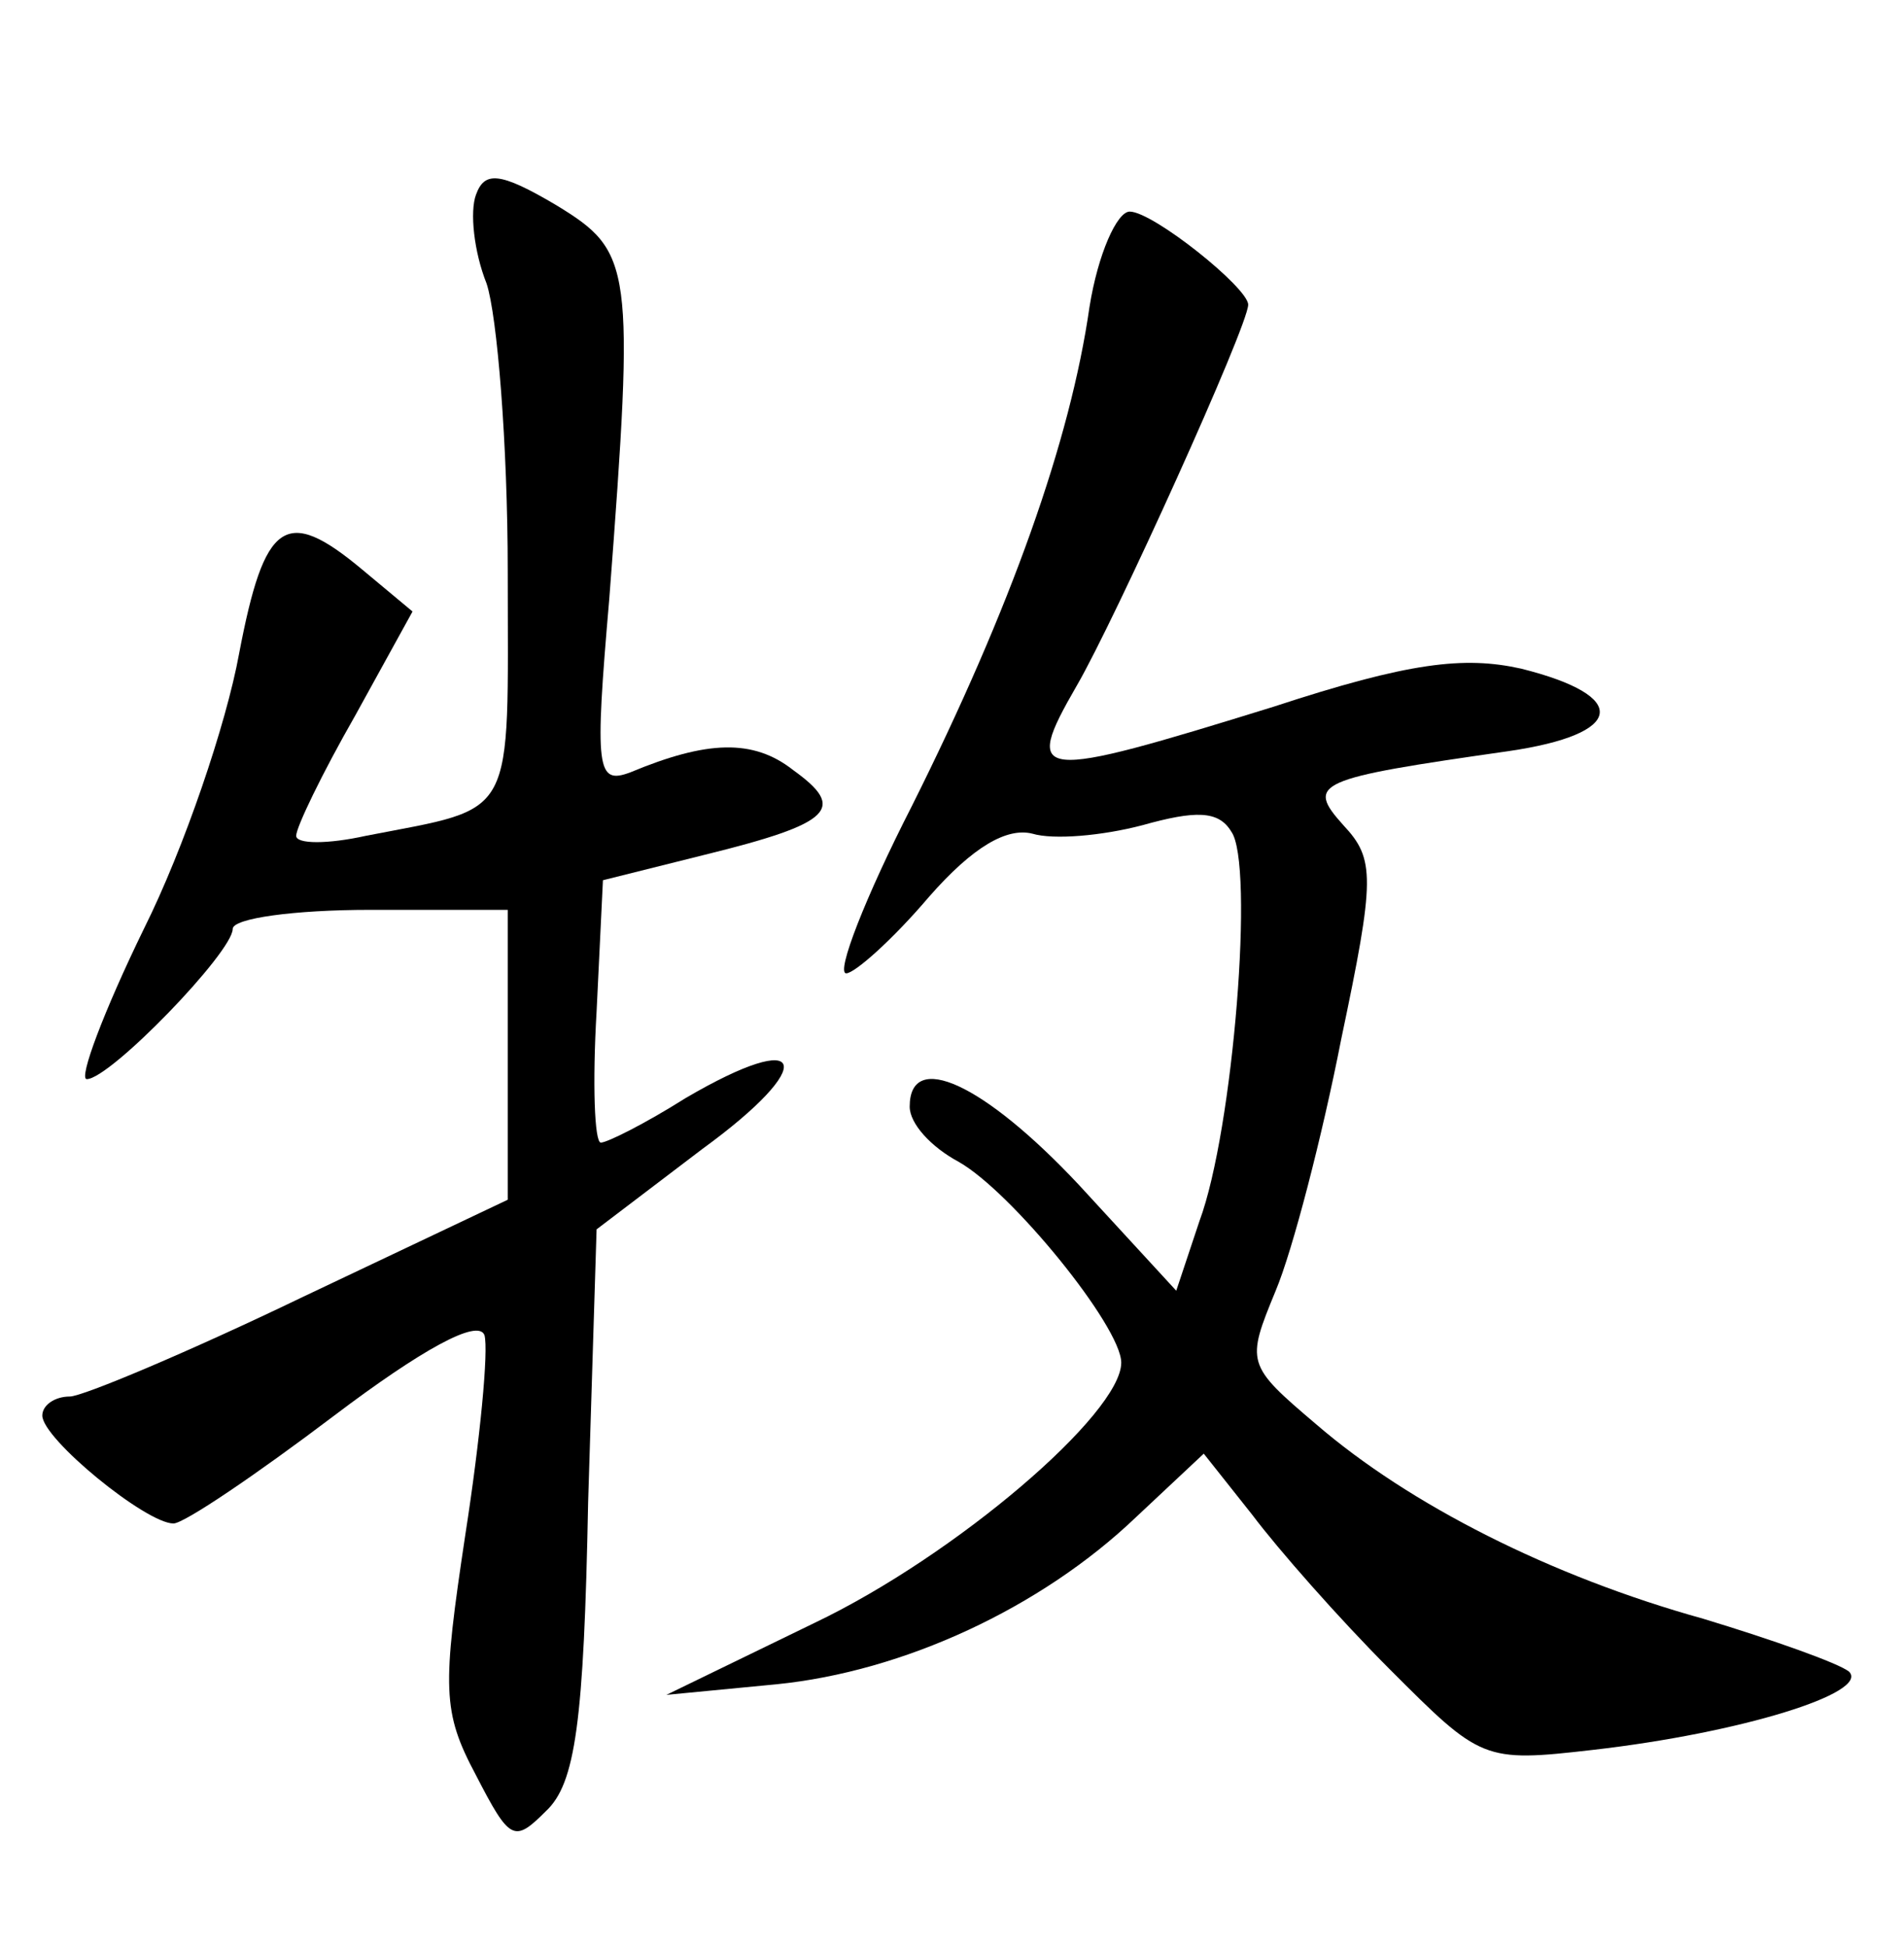 <?xml version="1.0" standalone="no"?>
<!DOCTYPE svg PUBLIC "-//W3C//DTD SVG 20010904//EN"
 "http://www.w3.org/TR/2001/REC-SVG-20010904/DTD/svg10.dtd">
<svg version="1.0" xmlns="http://www.w3.org/2000/svg"
 width="90pt" height="92pt" viewBox="0 0 90 92"
 preserveAspectRatio="xMidYMid meet">
<g transform="translate(0,92) scale(0.1,-0.1)"
fill="#000000" stroke="none">
<path d="M225 828 c-3 -8 -1 -27 5 -42 5 -15 10 -76 10 -136 0 -119 5 -111
-67 -125 -18 -4 -33 -4 -33 0 0 4 12 29 28 57 l27 49 -24 20 c-36 30 -46 23
-58 -40 -6 -33 -26 -92 -45 -130 -19 -39 -31 -71 -27 -71 11 0 69 60 69 71 0
5 29 9 65 9 l65 0 0 -68 0 -69 -97 -46 c-54 -26 -104 -47 -110 -47 -7 0 -13
-4 -13 -9 0 -11 49 -51 62 -51 5 0 39 23 76 51 41 31 68 46 71 38 2 -7 -2 -49
-9 -94 -11 -73 -11 -84 5 -114 16 -31 18 -32 33 -17 14 13 18 42 20 146 l4
129 50 38 c55 40 50 58 -8 24 -19 -12 -37 -21 -40 -21 -3 0 -4 28 -2 62 l3 62
48 12 c61 15 67 22 42 40 -19 15 -41 14 -77 -1 -16 -6 -17 1 -10 82 12 158 11
164 -25 186 -27 16 -34 16 -38 5z"/>
<path d="M515 775 c-9 -63 -37 -142 -84 -236 -22 -43 -36 -79 -31 -79 4 0 22
16 39 36 21 24 37 33 49 30 10 -3 33 -1 52 4 25 7 36 7 42 -3 11 -15 1 -141
-15 -184 l-11 -33 -46 50 c-45 48 -80 64 -80 37 0 -8 10 -19 23 -26 25 -14 77
-78 77 -95 0 -24 -78 -91 -145 -123 l-70 -34 52 5 c60 6 125 36 170 79 l32 30
23 -29 c12 -16 41 -49 65 -73 43 -43 44 -44 96 -38 70 8 131 27 121 37 -5 4
-36 15 -69 25 -72 20 -139 54 -183 92 -33 28 -33 29 -19 63 8 19 22 73 31 119
16 76 16 85 1 101 -18 20 -13 22 78 35 55 8 58 26 6 39 -27 6 -53 3 -117 -18
-113 -35 -119 -35 -93 10 18 31 81 170 81 180 0 8 -45 44 -56 44 -6 0 -15 -20
-19 -45z"/>
</g>
</svg>
